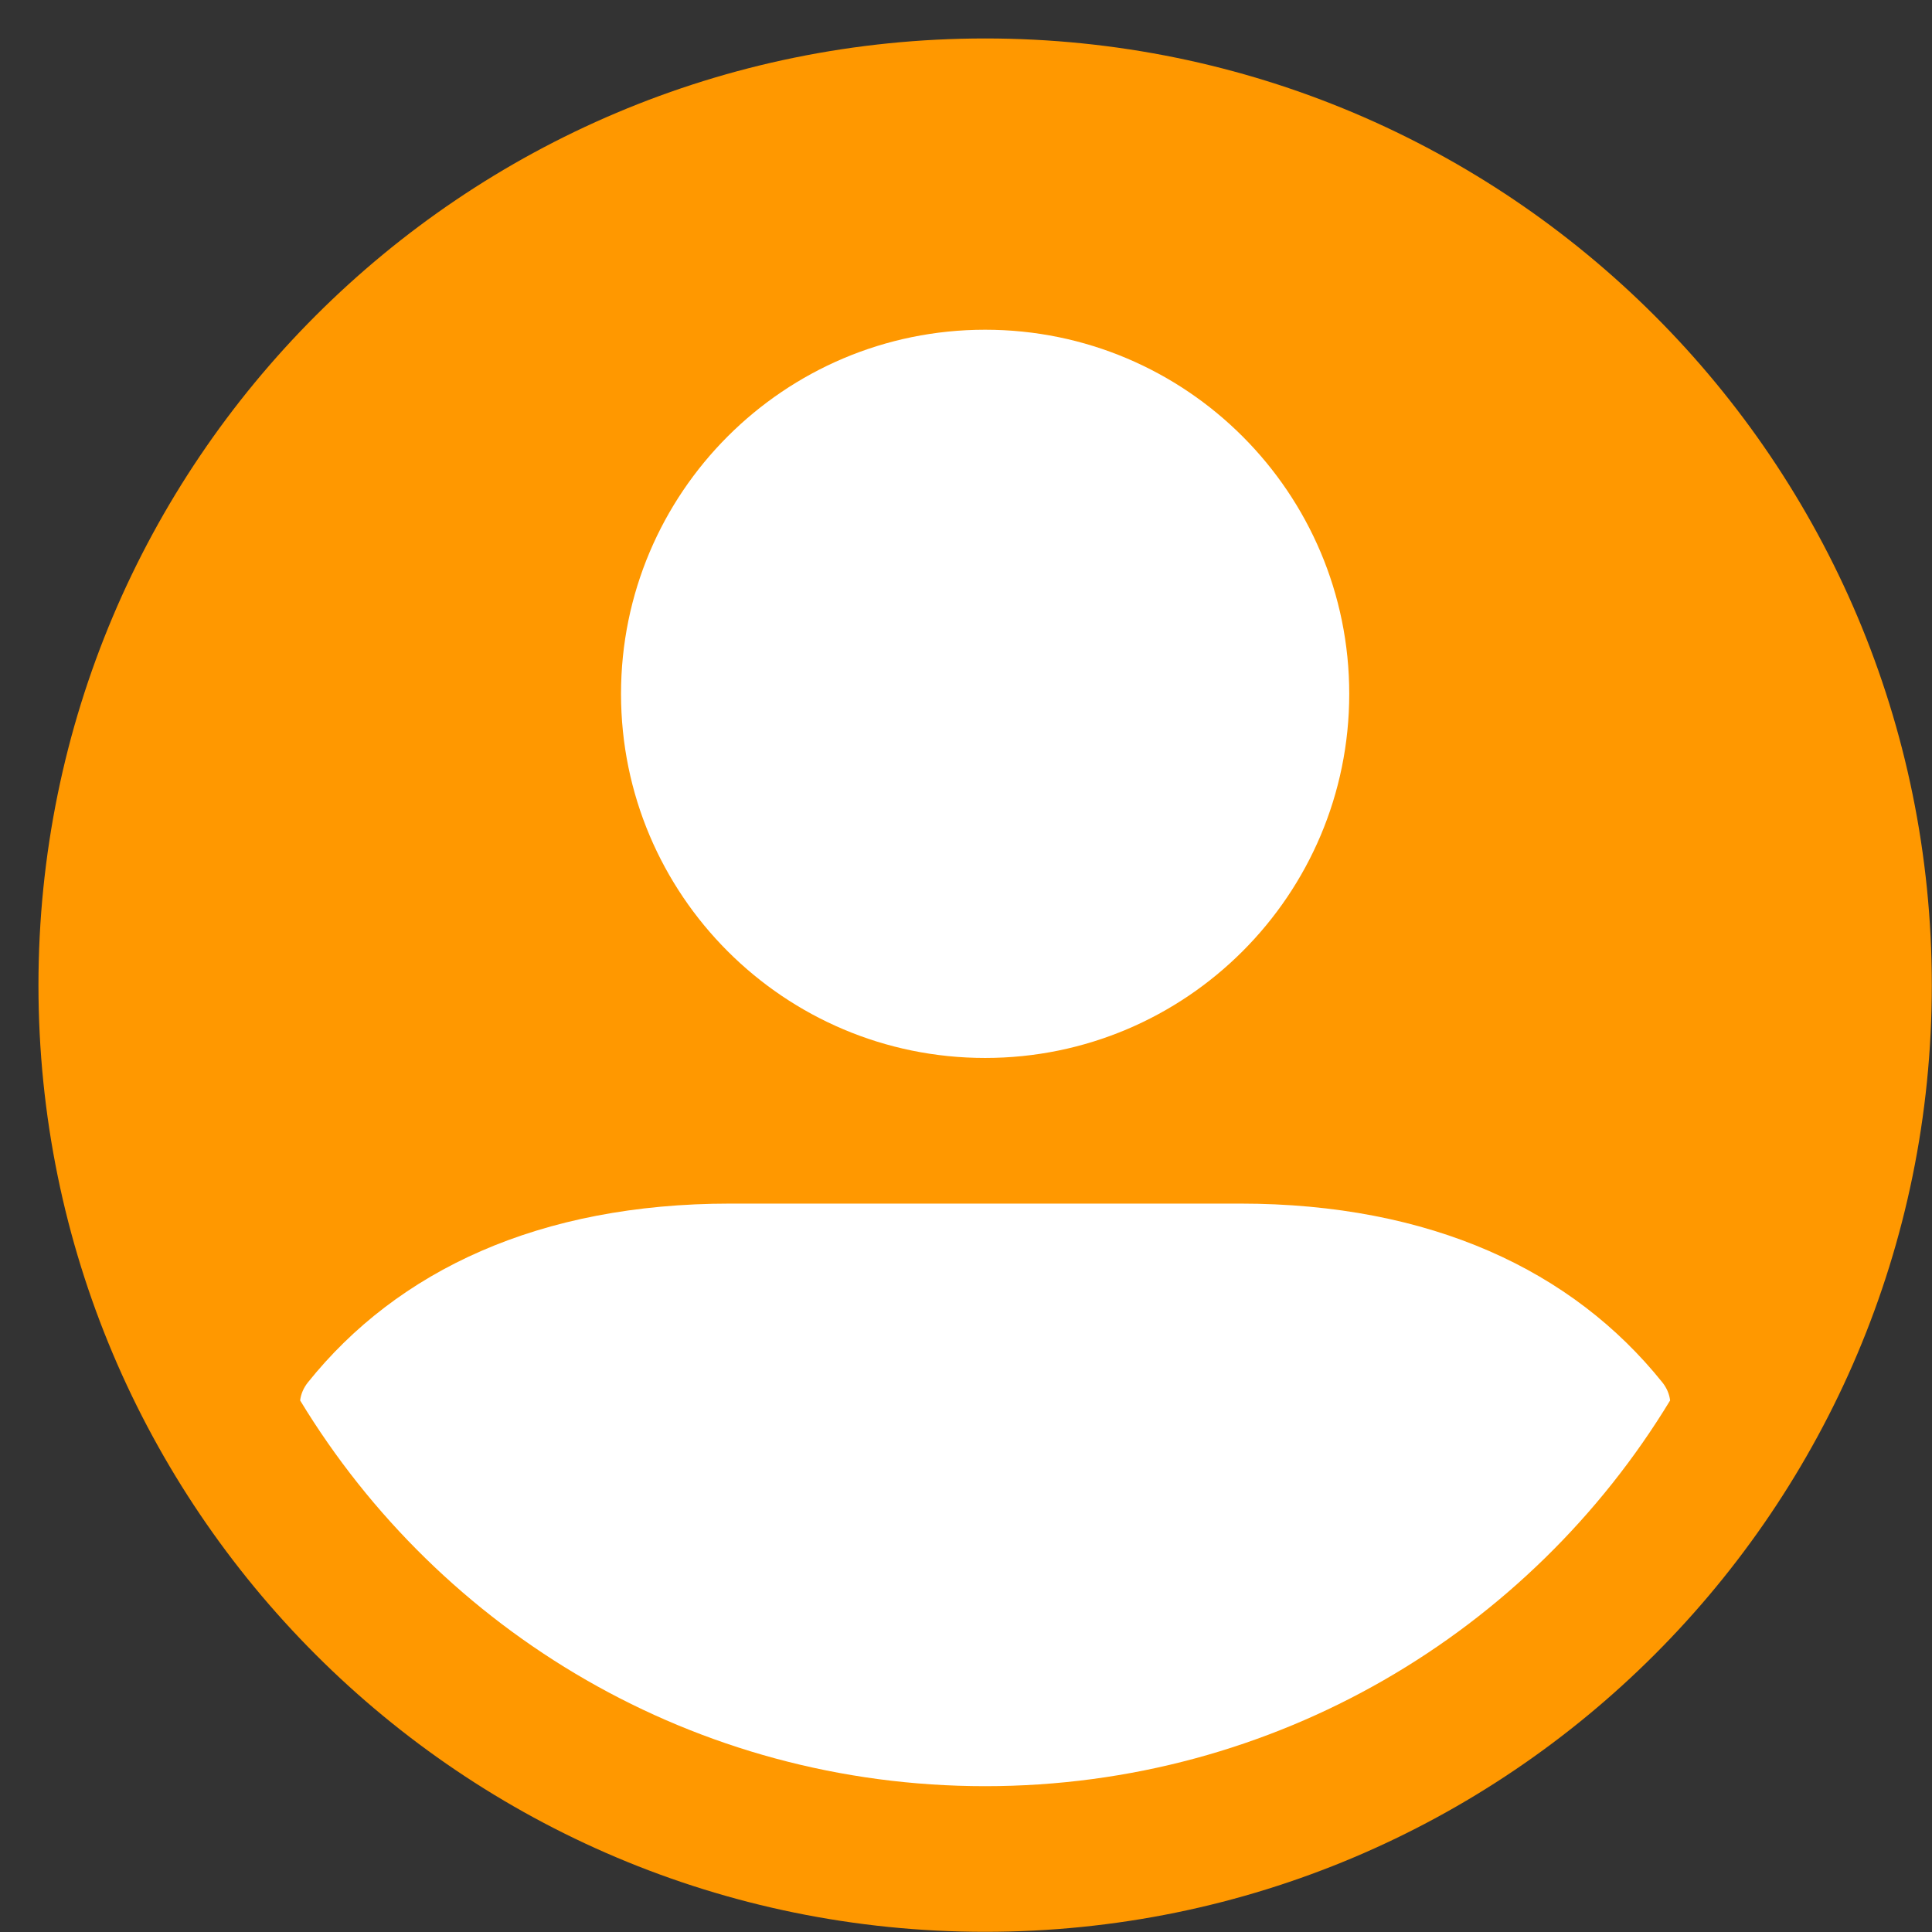 <svg xmlns="http://www.w3.org/2000/svg" xmlns:xlink="http://www.w3.org/1999/xlink" width="500" zoomAndPan="magnify" viewBox="0 0 375 375" height="500" preserveAspectRatio="xMidYMid meet" version="1.0"><rect x="0" y="0" width="375" height="375" fill="#333333" stroke="none"/><defs><clipPath id="id1"><path d="M 7.465 7.465 L 374.965 7.465 L 374.965 374.965 L 7.465 374.965 Z M 7.465 7.465 " clip-rule="nonzero"/></clipPath></defs><g clip-path="url(#id1)"><path fill="#ff9800" d="M 374.965 191.215 C 374.965 292.73 292.73 374.965 191.215 374.965 C 89.695 374.965 7.465 292.73 7.465 191.215 C 7.465 89.695 89.695 7.465 191.215 7.465 C 292.73 7.465 374.965 89.695 374.965 191.215 Z M 374.965 191.215 " fill-opacity="1" fill-rule="evenodd"/></g><path fill="#ffffff" d="M 191.215 205.348 C 152.195 205.348 120.539 173.691 120.539 134.676 C 120.539 95.656 152.195 64 191.215 64 C 230.23 64 261.887 95.656 261.887 134.676 C 261.887 173.691 230.23 205.348 191.215 205.348 Z M 58.258 271.824 C 58.406 270.574 58.922 269.395 59.73 268.363 C 77.18 246.574 104.711 233.617 141.742 233.617 L 240.684 233.617 C 277.715 233.617 305.246 246.574 322.695 268.363 C 323.504 269.395 324.02 270.574 324.168 271.824 C 296.93 316.73 247.605 346.695 191.215 346.695 C 134.82 346.695 85.496 316.73 58.258 271.824 Z M 58.258 271.824 " fill-opacity="1" fill-rule="evenodd"/></svg>